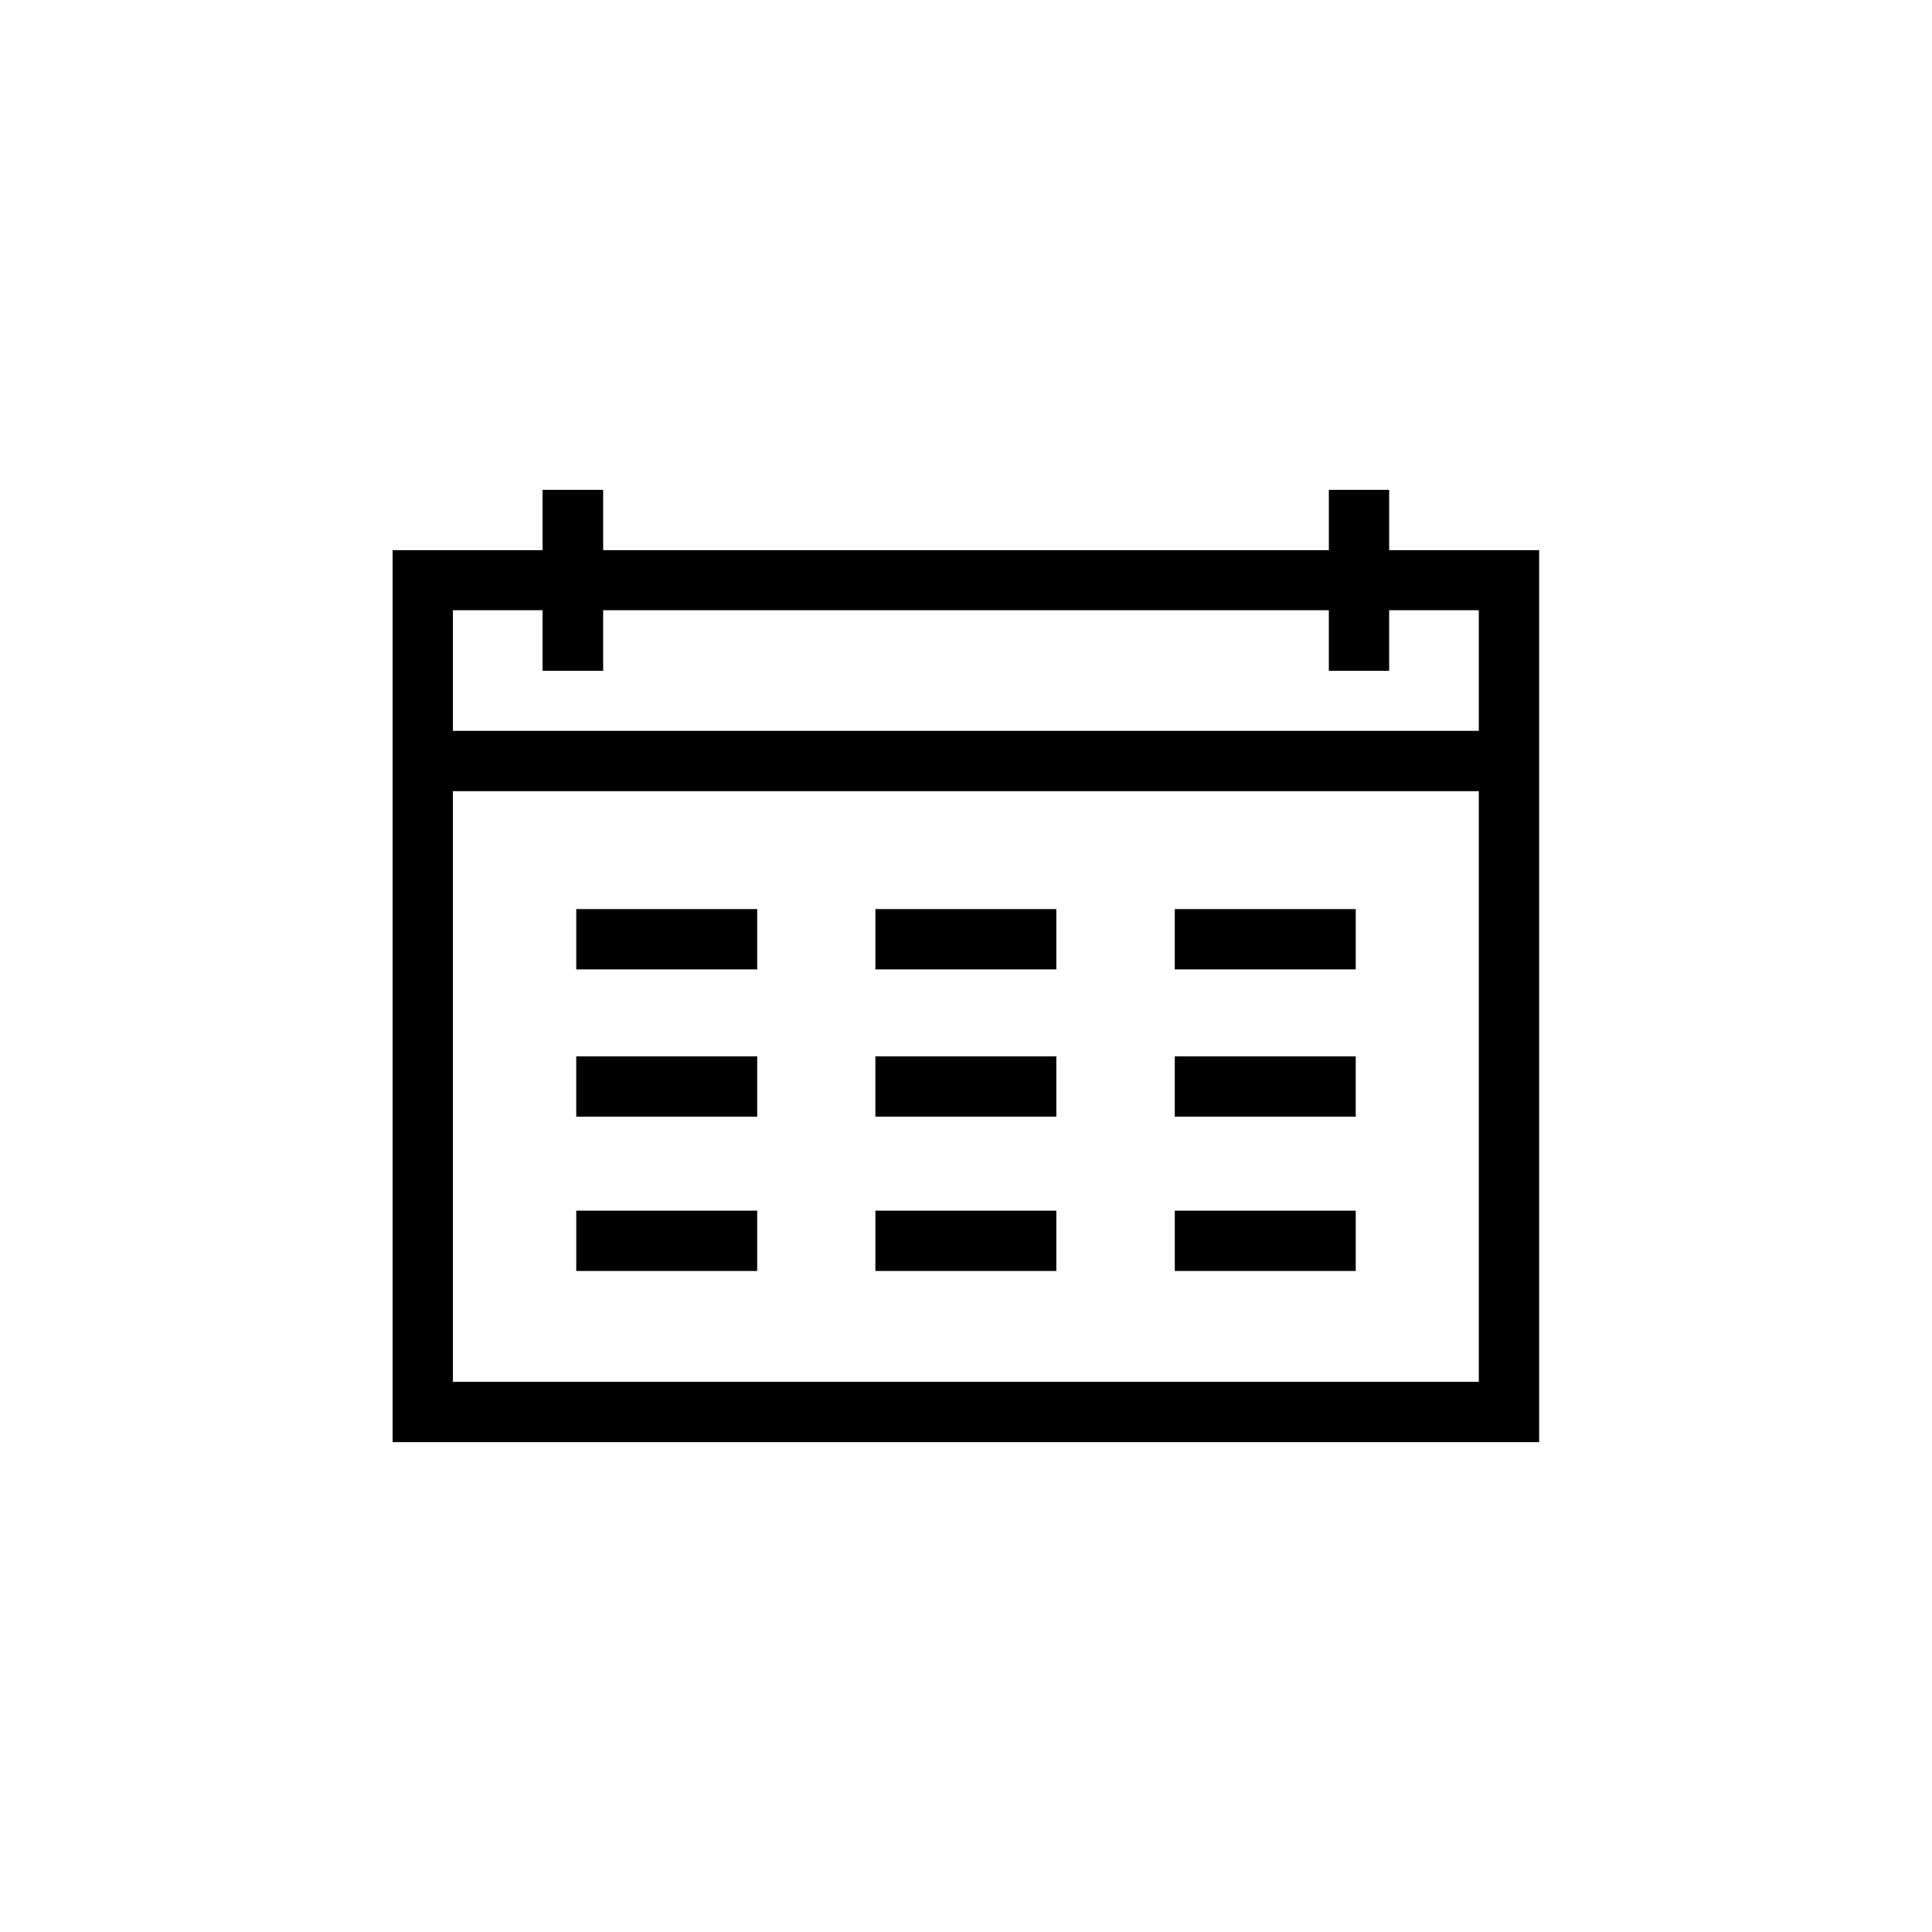 <?xml version="1.0" encoding="UTF-8"?>
<!DOCTYPE svg PUBLIC "-//W3C//DTD SVG 1.1//EN" "http://www.w3.org/Graphics/SVG/1.1/DTD/svg11.dtd">
<!-- Creator: CorelDRAW X7 -->
<svg xmlns="http://www.w3.org/2000/svg" xml:space="preserve" width="0.711in" height="0.711in" version="1.1" style="shape-rendering:geometricPrecision; text-rendering:geometricPrecision; image-rendering:optimizeQuality; fill-rule:evenodd; clip-rule:evenodd"
viewBox="0 0 7111 7111"
 xmlns:xlink="http://www.w3.org/1999/xlink">
 <defs>
  <style type="text/css">
   <![CDATA[
    .fil1 {fill:none}
    .fil0 {fill:black}
   ]]>
  </style>
 </defs>
 <g id="Layer_x0020_1">
  <g id="_2048238165024">
   <path class="fil0" d="M5665 5308l0 -3283 -552 0 0 -222 -222 0 0 222 -2671 0 0 -222 -223 0 0 222 -552 0 0 3283 4220 0zm-1341 -852l0 222 666 0 0 -222 -666 0zm-1102 0l0 222 666 0 0 -222 -666 0zm-1101 0l0 222 666 0 0 -222 -666 0zm2203 -1110l0 222 666 0 0 -222 -666 0zm-1102 0l0 222 666 0 0 -222 -666 0zm-1101 0l0 222 666 0 0 -222 -666 0zm2203 542l0 222 666 0 0 -222 -666 0zm-1102 0l0 222 666 0 0 -222 -666 0zm-1101 0l0 222 666 0 0 -222 -666 0zm2770 -1642l0 223 222 0 0 -223 330 0 0 444 -3776 0 0 -444 330 0 0 223 223 0 0 -223 2671 0zm-3224 666l3776 0 0 2174 -3776 0 0 -2174z"/>
   <rect class="fil1" width="7111" height="7111"/>
  </g>
 </g>
</svg>
